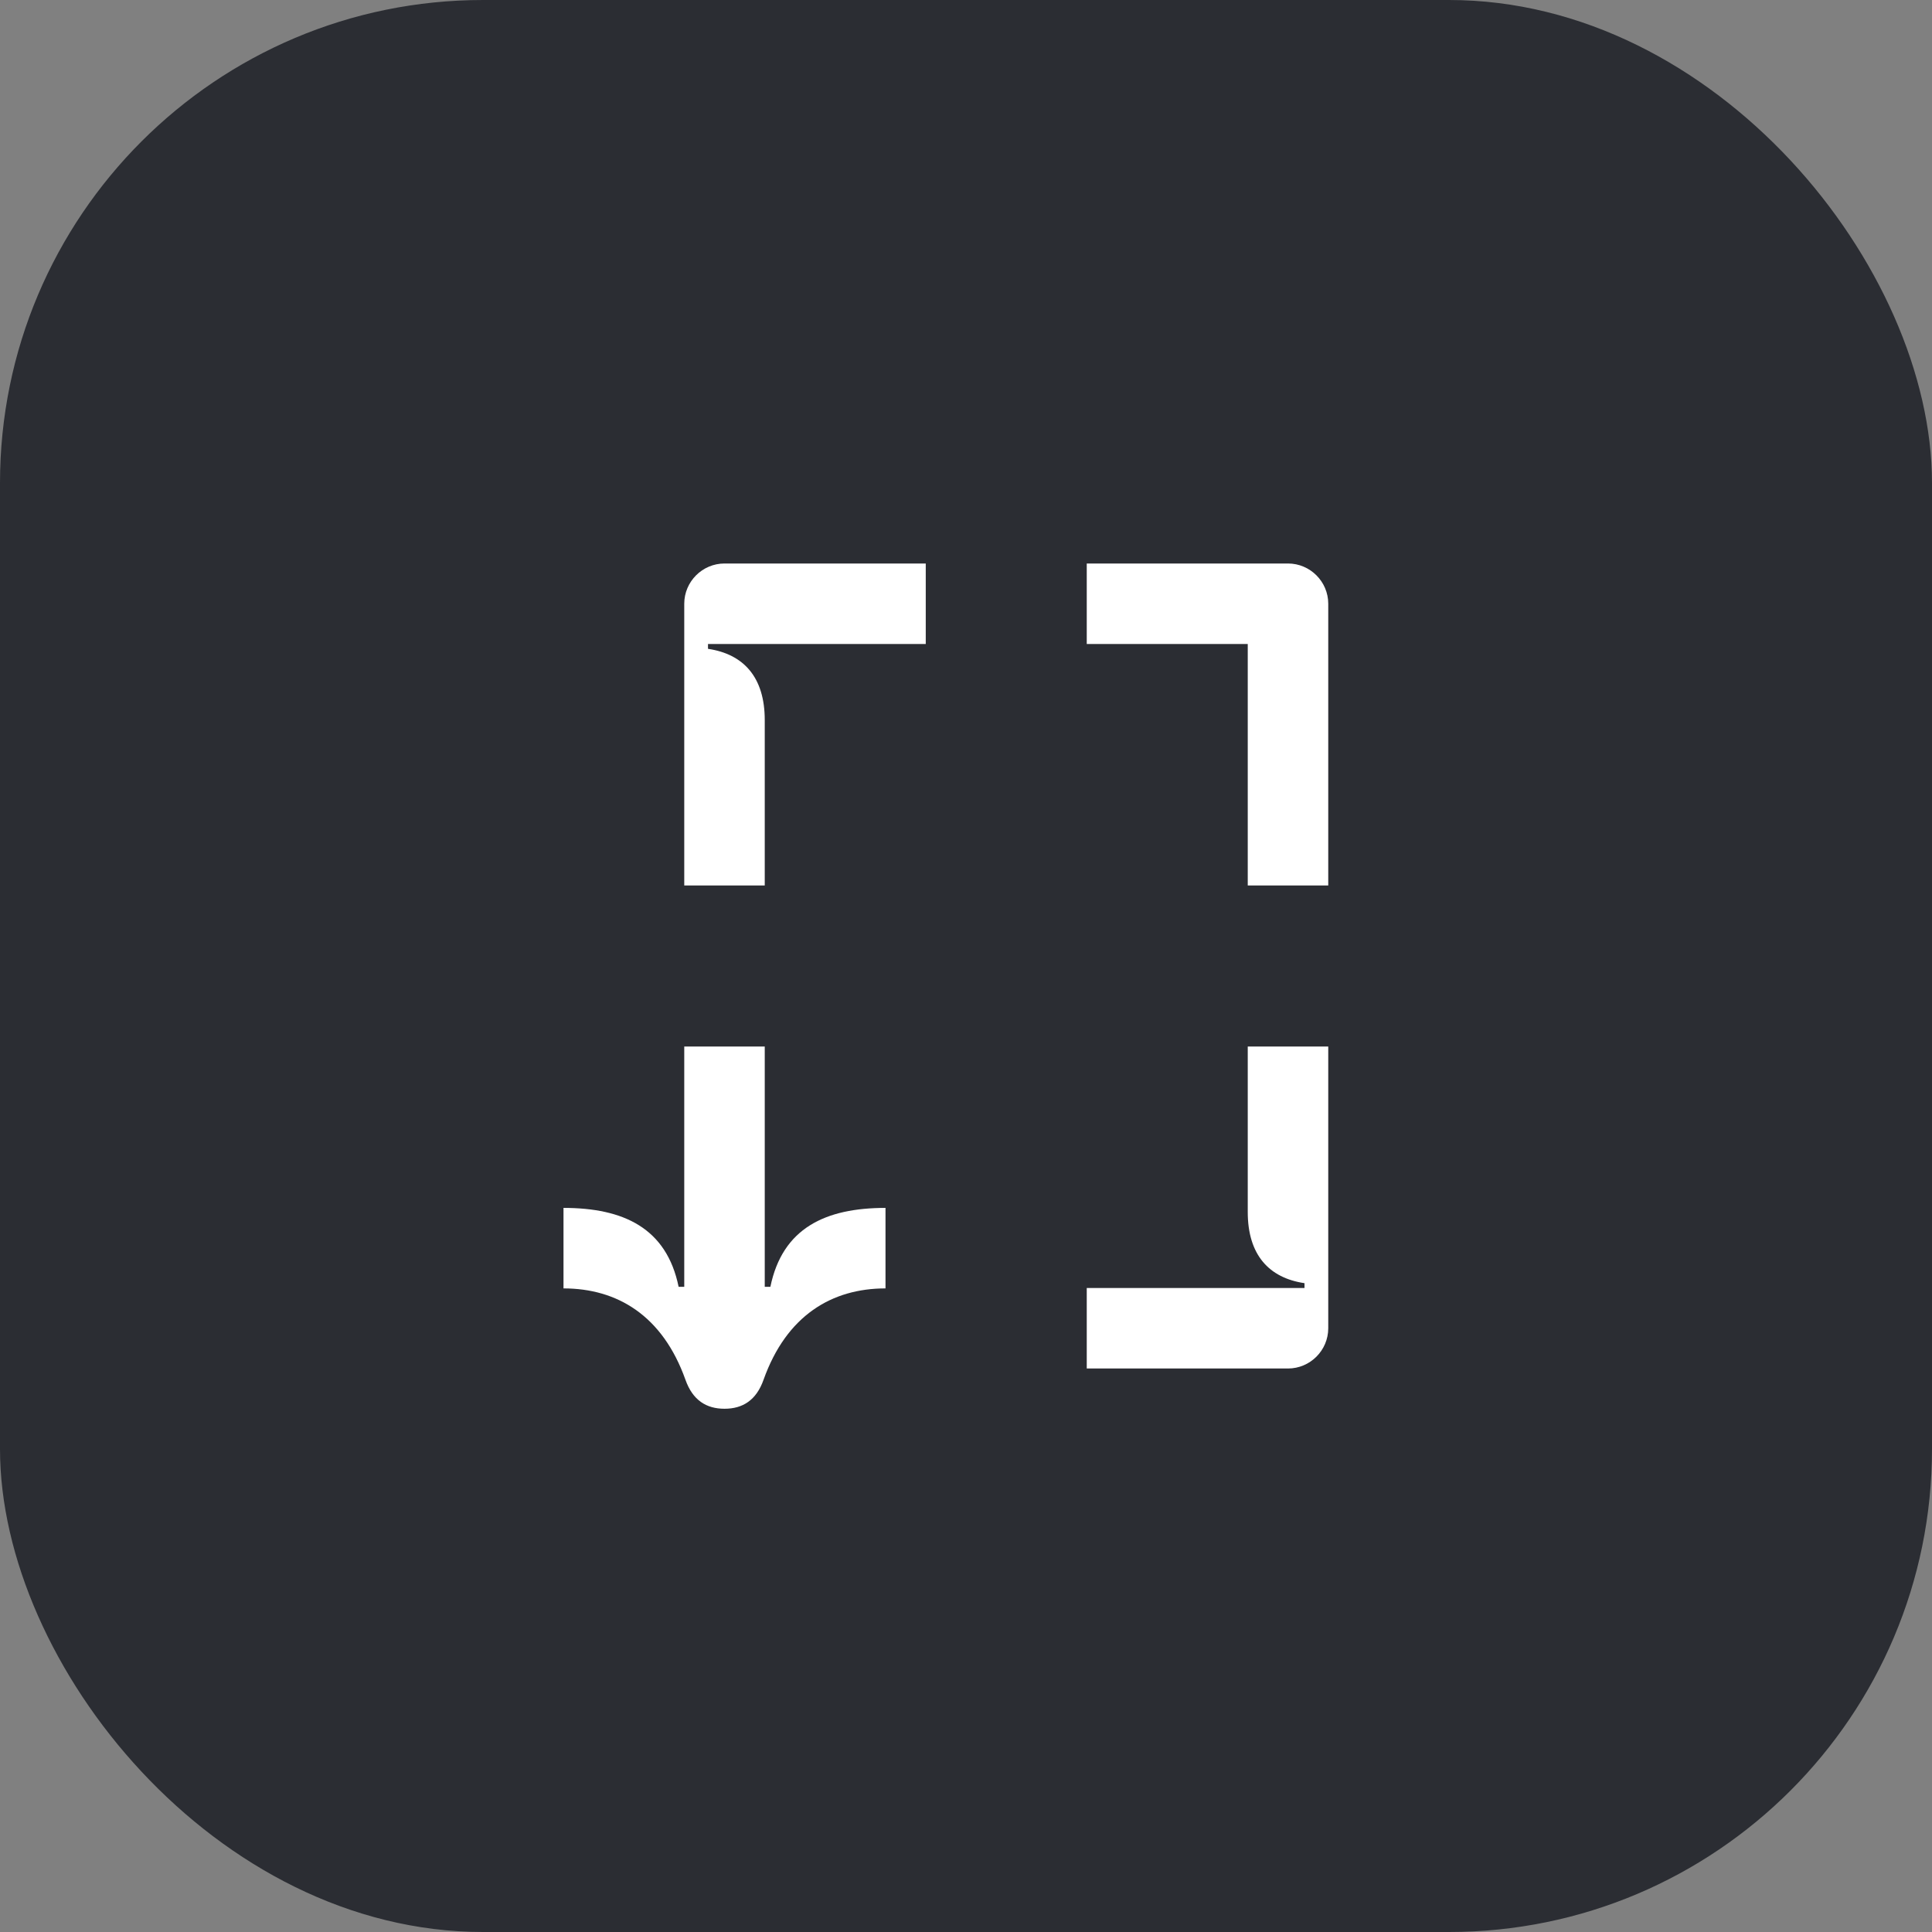 <svg width="48" height="48" viewBox="0 0 48 48" fill="none" xmlns="http://www.w3.org/2000/svg">
<rect x="0" y="0" width="48" height="48" fill="#808080" stroke="none"/>
<rect width="48" height="48" rx="12" fill="#2B2D33"/>
<path d="M27 16H31V22H33V15C33 14.45 32.55 14 32 14H27V16ZM27 34H32C32.55 34 33 33.55 33 33V26H31V30.11C31 31.18 31.53 31.75 32.41 31.88V32H27V34ZM17 22H19V17.89C19 16.82 18.47 16.25 17.59 16.12V16H23V14H18C17.45 14 17 14.45 17 15V22Z" fill="white"/>
<path d="M19 26V31.97H19.14C19.44 30.51 20.51 30.01 22 30.01V32.01C20.67 32.01 19.54 32.68 18.97 34.28C18.79 34.79 18.45 35 18 35C17.55 35 17.21 34.79 17.03 34.28C16.46 32.68 15.33 32.01 14 32.01V30.01C15.49 30.01 16.56 30.51 16.86 31.97H17V26H19Z" fill="white"/>
</svg>
